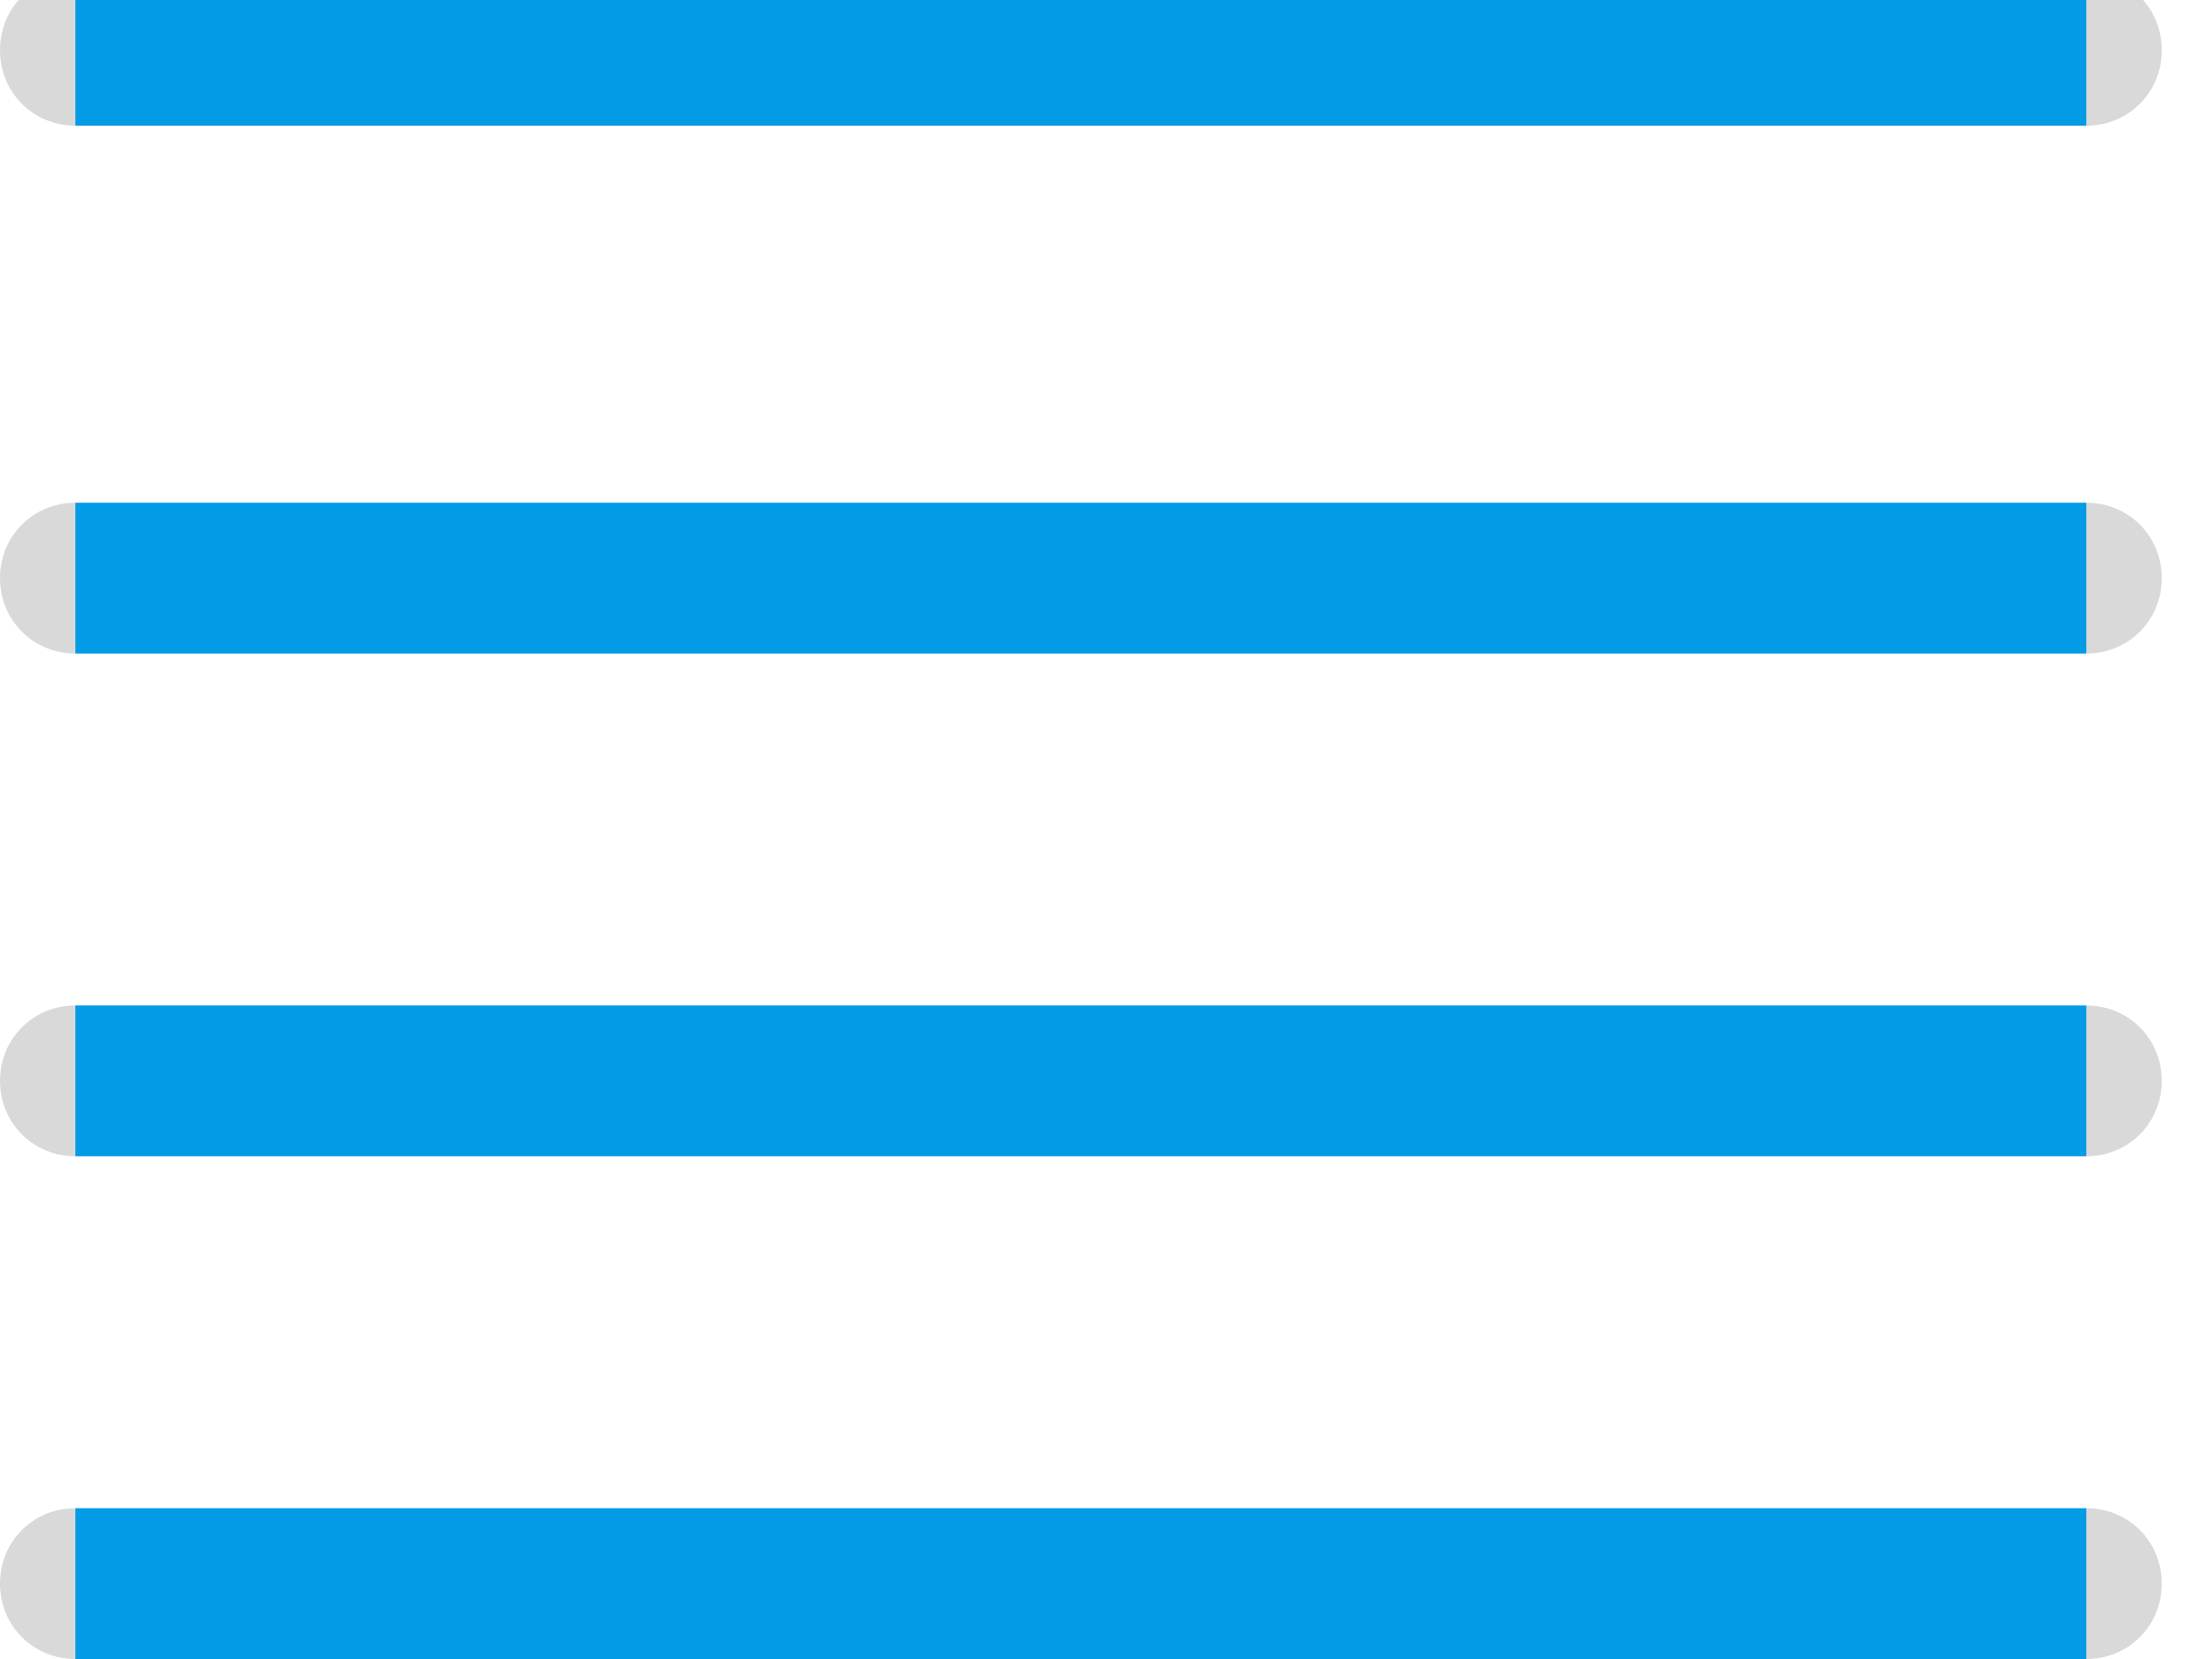 <svg width="40" height="30" viewBox="0 0 43 33" fill="none" xmlns="http://www.w3.org/2000/svg" xmlns:xlink="http://www.w3.org/1999/xlink">
	<desc>
	</desc>
	<defs/>
	<path id="Vector" d="M1.02 2.47L1 2.5C0.16 2.5 -0.5 1.84 -0.5 1C-0.5 0.15 0.16 -0.5 1 -0.5L1.02 -0.48L1.02 2.47ZM40.98 -0.48L41 -0.5C41.84 -0.5 42.5 0.15 42.5 1C42.5 1.84 41.84 2.5 41 2.5L40.98 2.47L40.98 -0.48ZM1.02 12.98L1 13C0.16 13 -0.5 12.34 -0.5 11.5C-0.5 10.66 0.16 10 1 10L1.02 10.02L1.02 12.98ZM40.98 10.02L41 10C41.84 10 42.5 10.66 42.5 11.5C42.5 12.34 41.84 13 41 13L40.98 12.98L40.98 10.02ZM1.02 22.98L1 23C0.16 23 -0.5 22.34 -0.5 21.5C-0.5 20.66 0.16 20 1 20L1.02 20.02L1.02 22.98ZM40.98 20.02L41 20C41.84 20 42.5 20.66 42.5 21.5C42.5 22.34 41.84 23 41 23L40.98 22.98L40.98 20.02ZM1.02 32.98L1 33C0.16 33 -0.5 32.34 -0.5 31.5C-0.5 30.66 0.16 30 1 30L1.02 30.02L1.02 32.98ZM40.98 30.02L41 30C41.84 30 42.5 30.66 42.5 31.5C42.5 32.34 41.84 33 41 33L40.98 32.98L40.98 30.02Z" fill="#D9D9D9" fill-opacity="1" fill-rule="nonzero"/>
	<path id="Vector" d="M1 1L41 1M1 11.5L41 11.5M1 21.5L41 21.5M1 31.5L41 31.5" stroke="#039BE5" stroke-opacity="1" stroke-width="3"/>
</svg>
